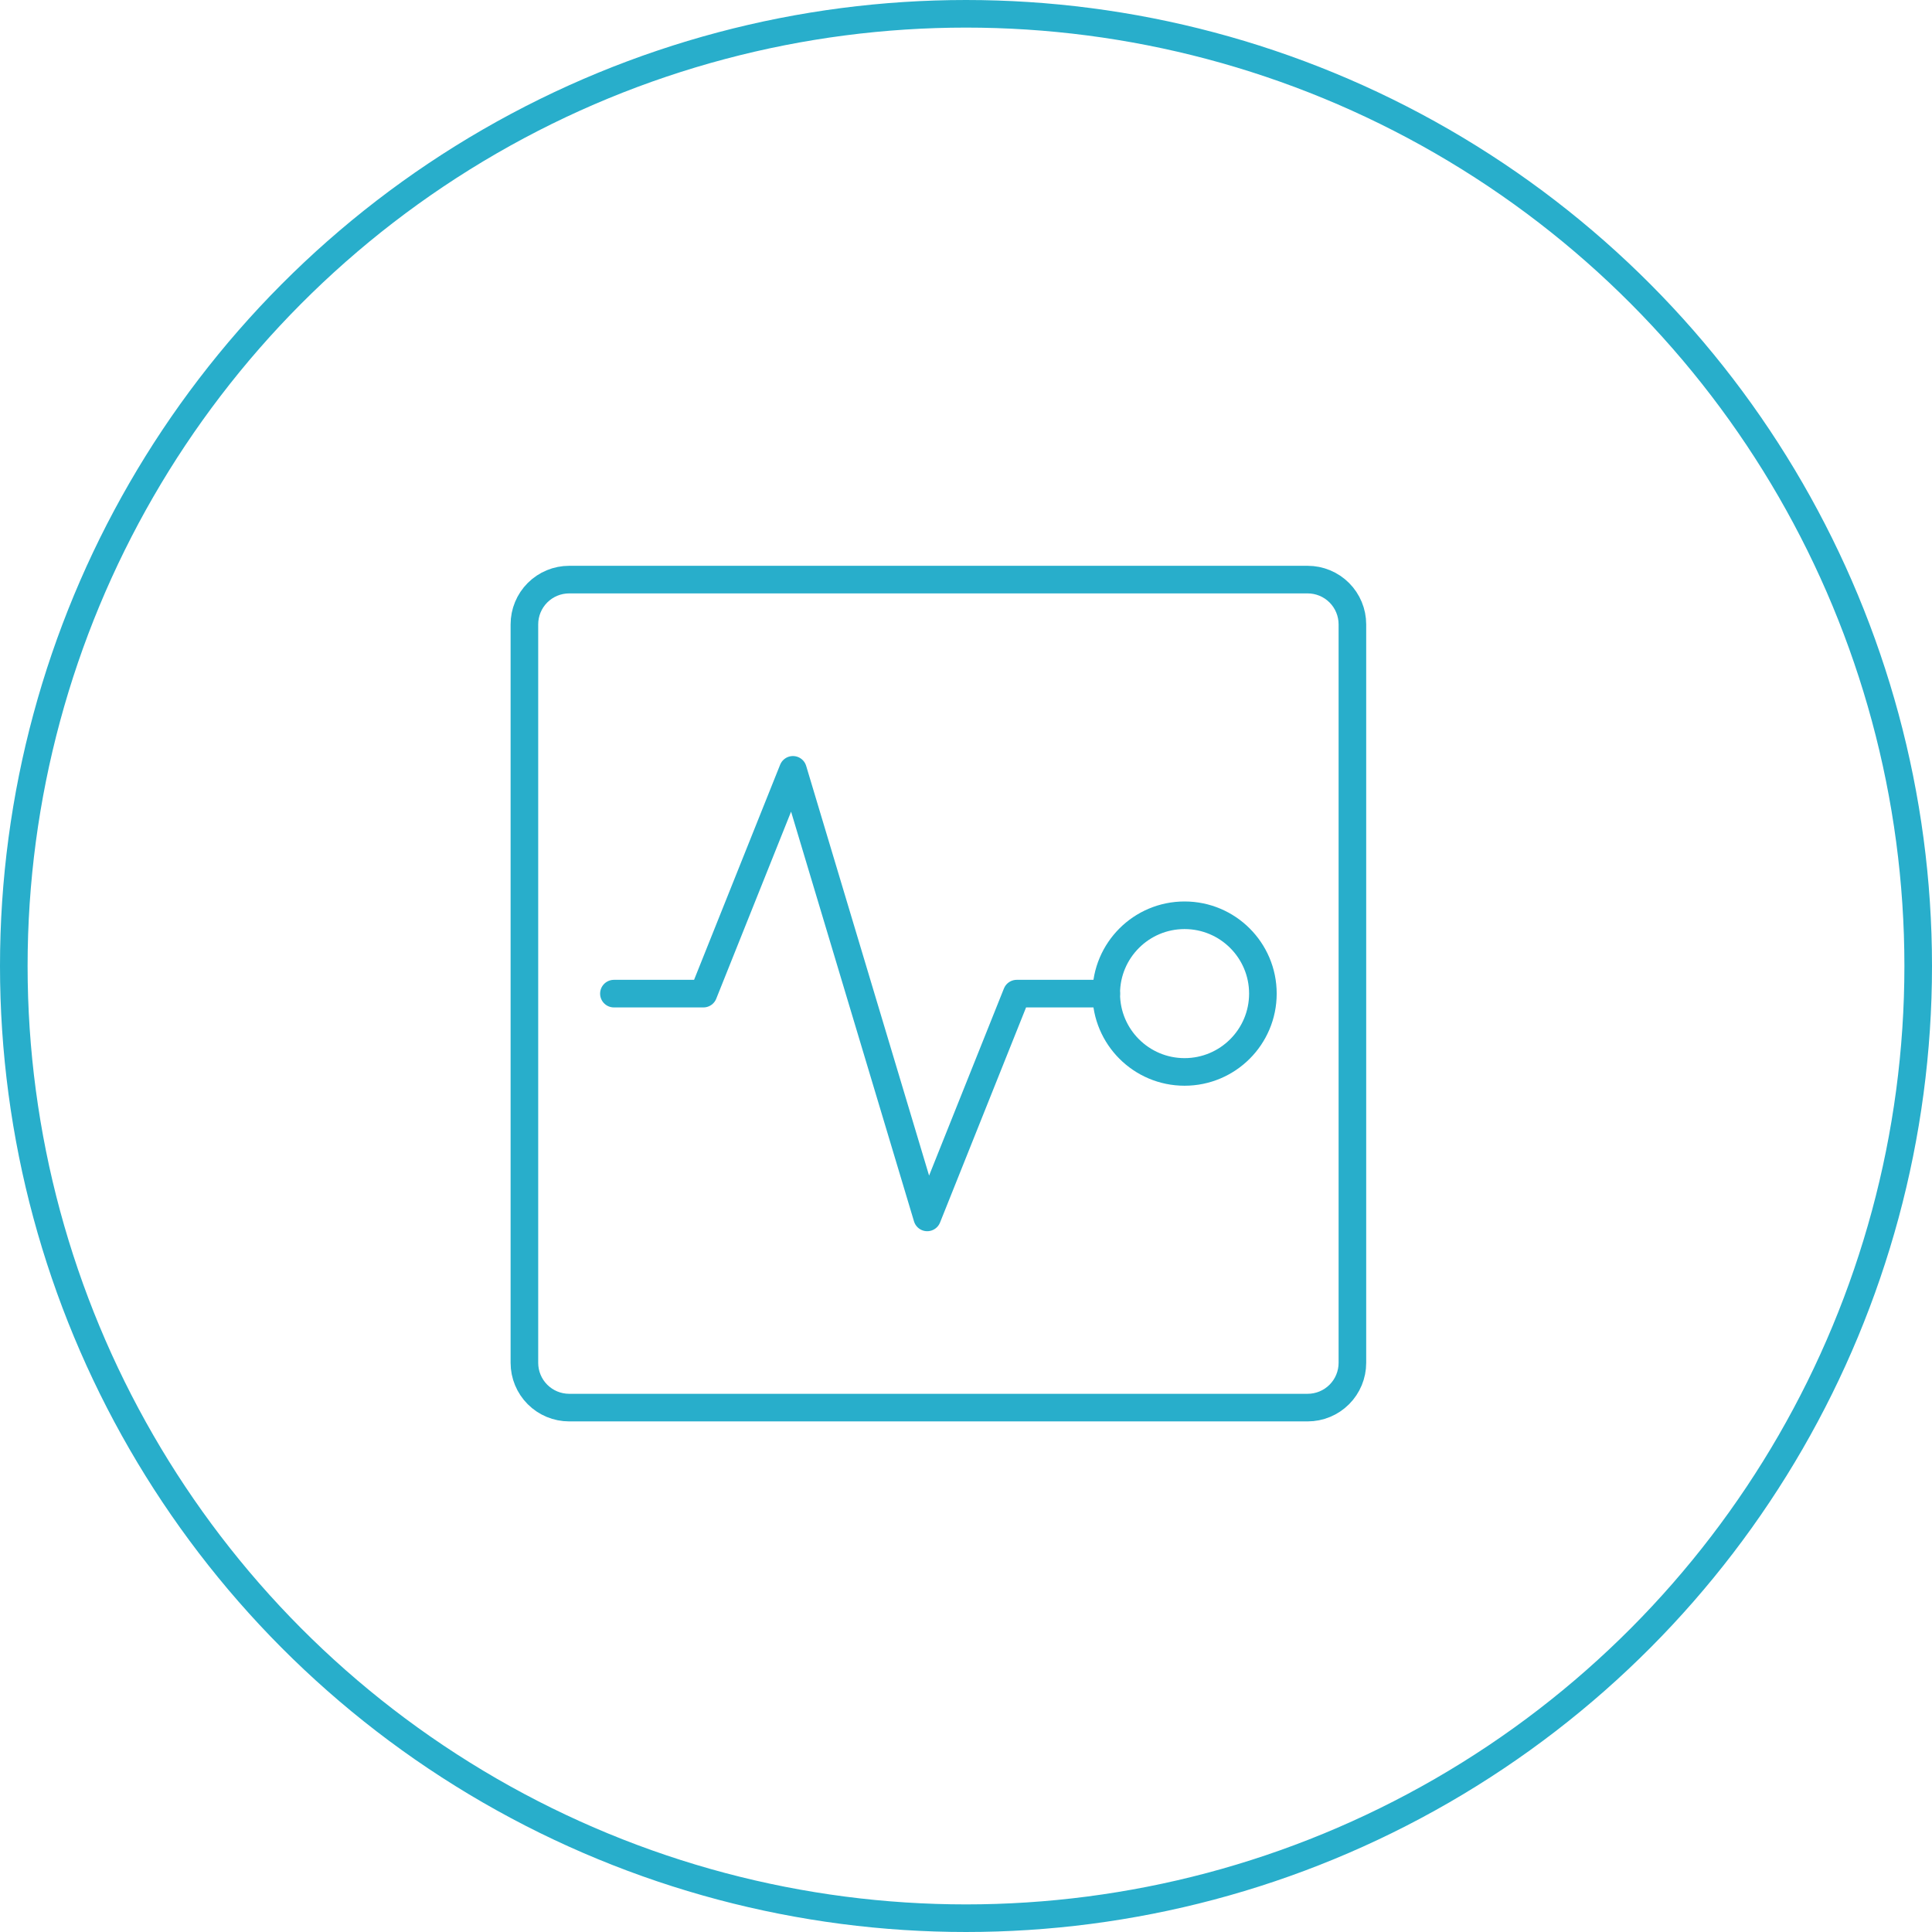 <svg width="70" height="70" viewBox="0 0 70 70" fill="none" xmlns="http://www.w3.org/2000/svg">
<path d="M47.378 21H20.622C20.192 21 19.779 21.171 19.475 21.475C19.171 21.779 19 22.192 19 22.622V49.378C19 49.809 19.171 50.221 19.475 50.525C19.779 50.829 20.192 51 20.622 51H47.378C47.809 51 48.221 50.829 48.525 50.525C48.829 50.221 49 49.809 49 49.378V22.622C49 22.192 48.829 21.779 48.525 21.475C48.221 21.171 47.809 21 47.378 21V21Z" stroke="#28AECB" stroke-linecap="round" stroke-linejoin="round"/>
<path d="M42.919 38.838C44.486 38.838 45.757 37.567 45.757 36C45.757 34.433 44.486 33.162 42.919 33.162C41.352 33.162 40.081 34.433 40.081 36C40.081 37.567 41.352 38.838 42.919 38.838Z" stroke="#28AECB" stroke-linecap="round" stroke-linejoin="round"/>
<path d="M22.243 36.001H25.486L28.73 27.893L33.595 44.109L36.838 36.001H40.081" stroke="#28AECB" stroke-linecap="round" stroke-linejoin="round"/>
<circle cx="35" cy="35" r="34.5" stroke="#28AECB"/>
</svg>
